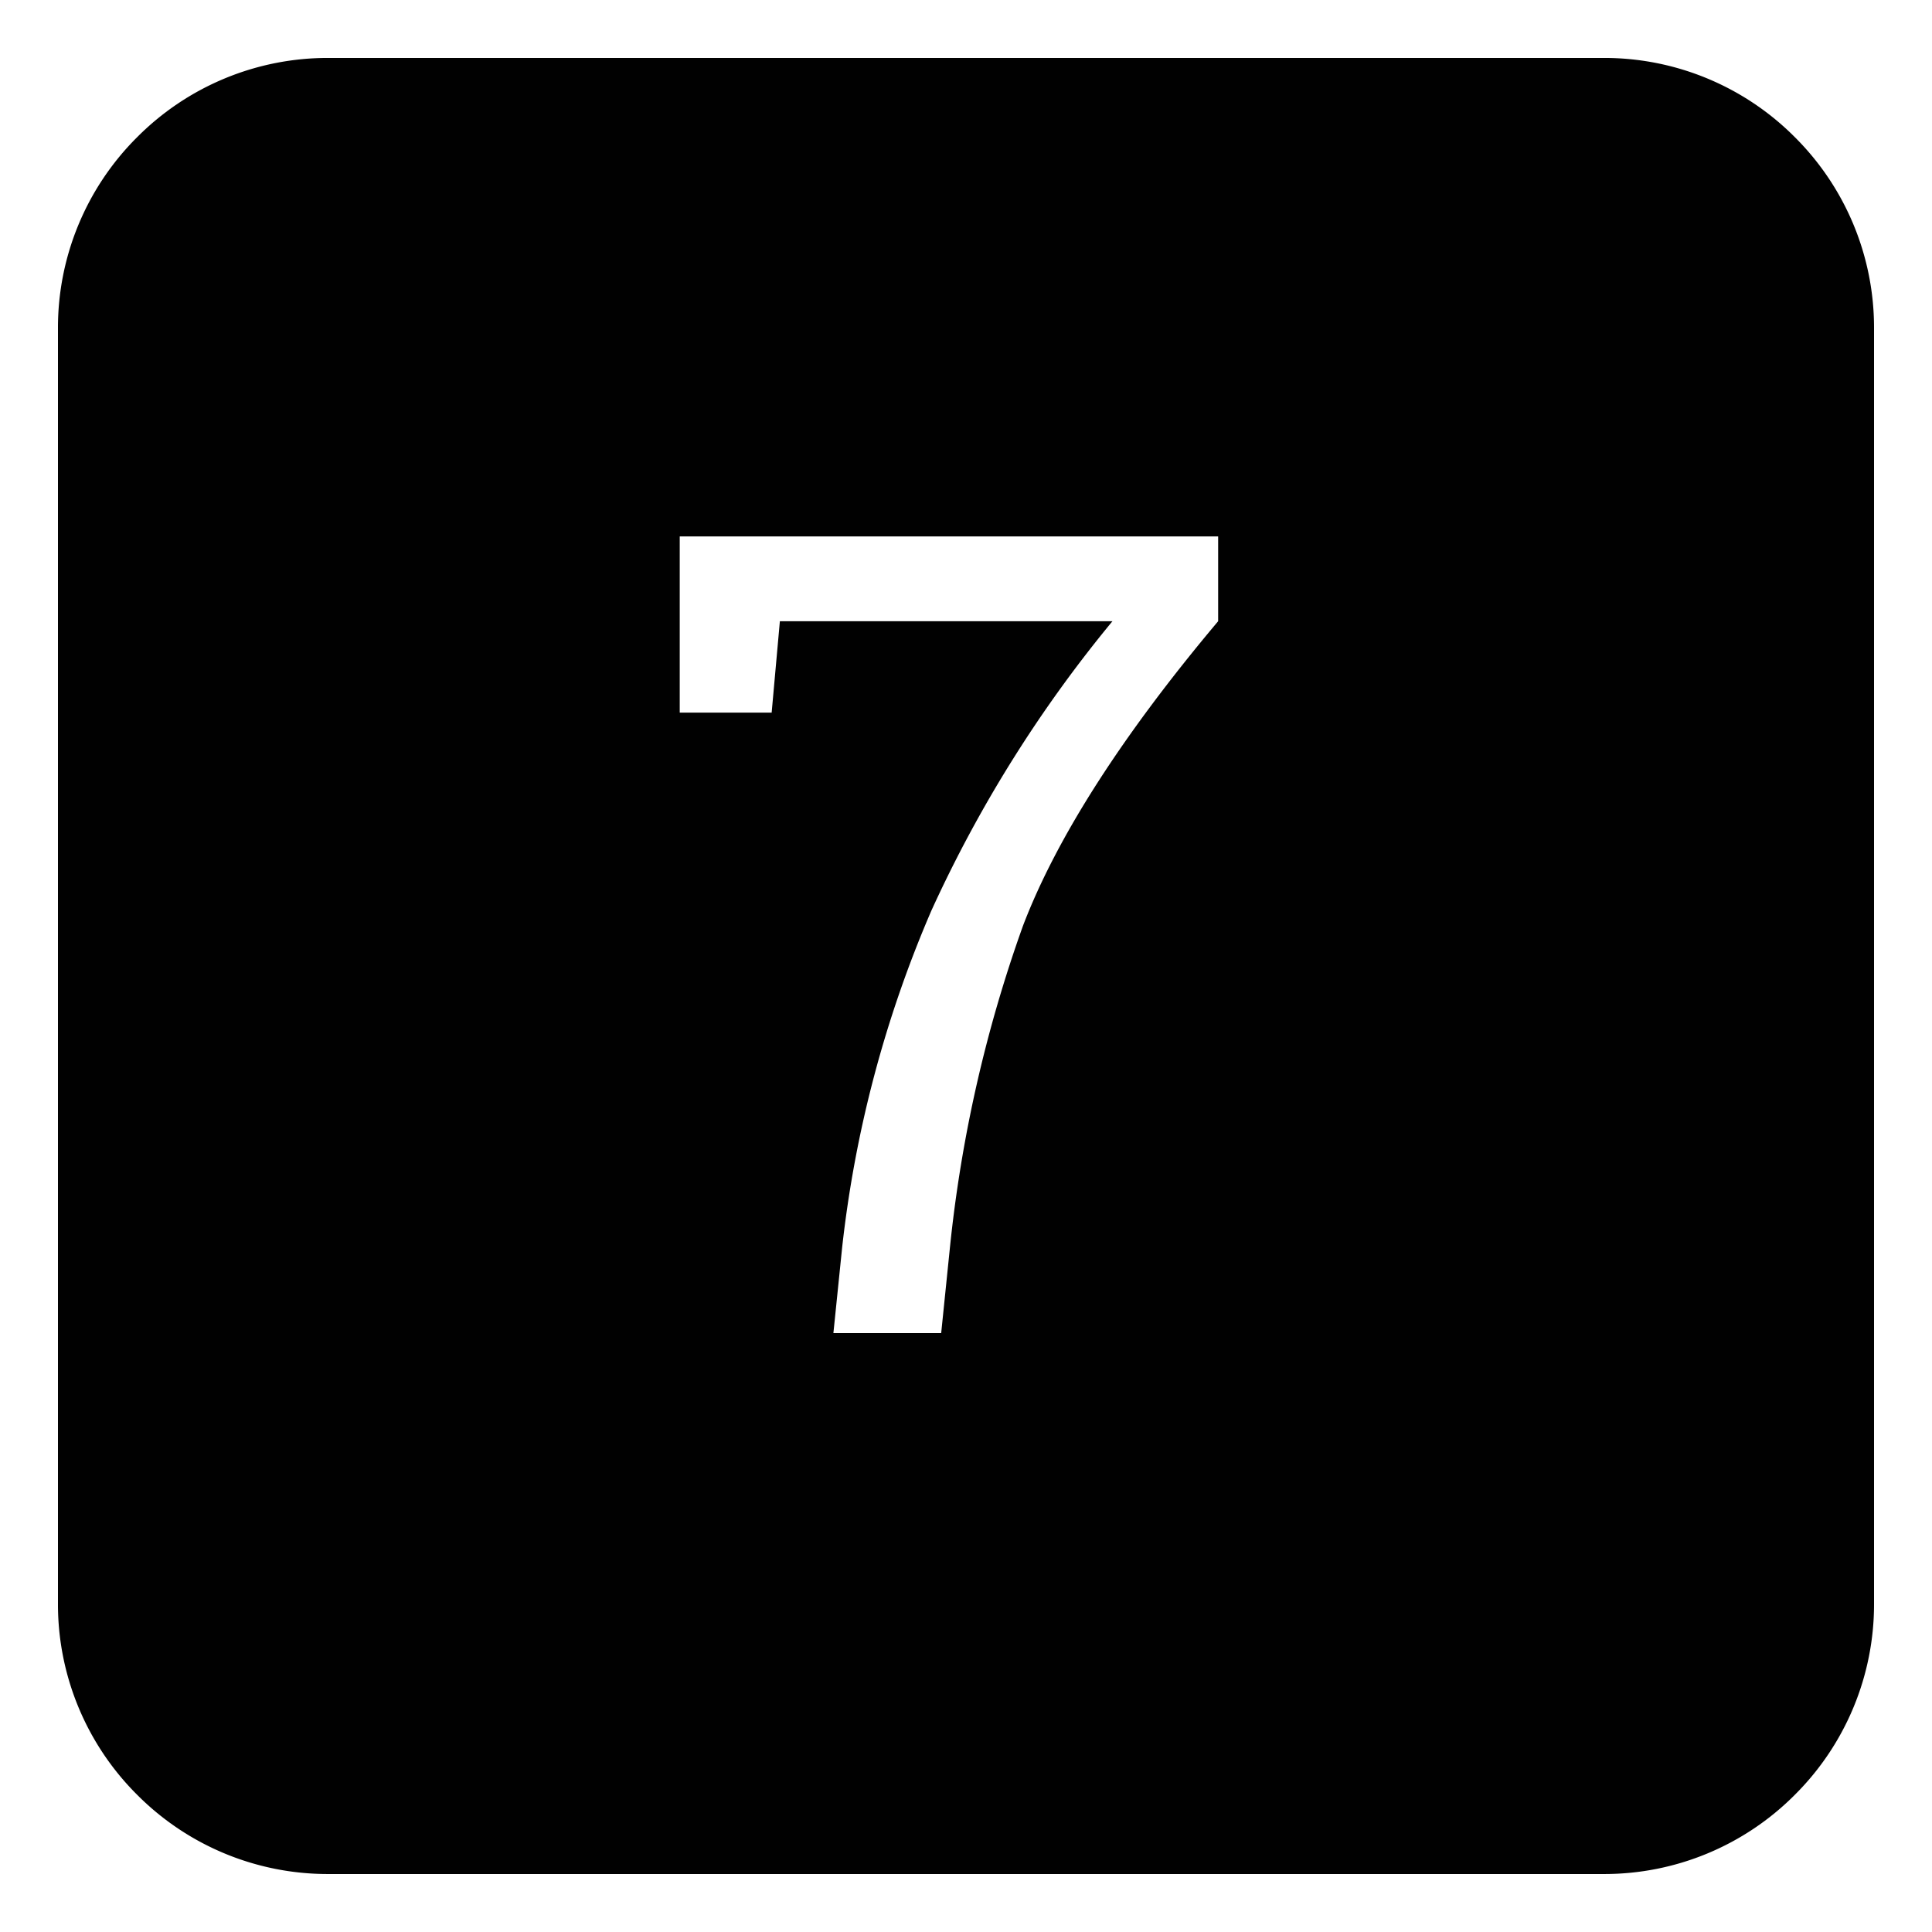 <svg id="icon_7" xmlns="http://www.w3.org/2000/svg" width="100" height="100" viewBox="0 0 100 100">
  <rect id="shape" width="100" height="100" fill="none"/>
  <path id="AXIS" d="M-608.625-3379.742h-66a13.907,13.907,0,0,1-9.9-4.1,13.909,13.909,0,0,1-4.1-9.9v-66a13.908,13.908,0,0,1,4.1-9.9,13.908,13.908,0,0,1,9.9-4.1h66a13.908,13.908,0,0,1,9.9,4.1,13.908,13.908,0,0,1,4.1,9.9v66a13.909,13.909,0,0,1-4.1,9.9A13.907,13.907,0,0,1-608.625-3379.742Zm-42.638-64.844h17.218a67.5,67.5,0,0,0-9.373,14.981,60.831,60.831,0,0,0-4.616,17.417l-.454,4.446h5.579l.454-4.446a70.659,70.659,0,0,1,3.781-16.638c1.738-4.557,5.135-9.86,10.1-15.76v-4.39h-27.868v9.12h4.758l.425-4.729Z" transform="translate(691.625 3476.741)" fill="#010101"/>
</svg>
